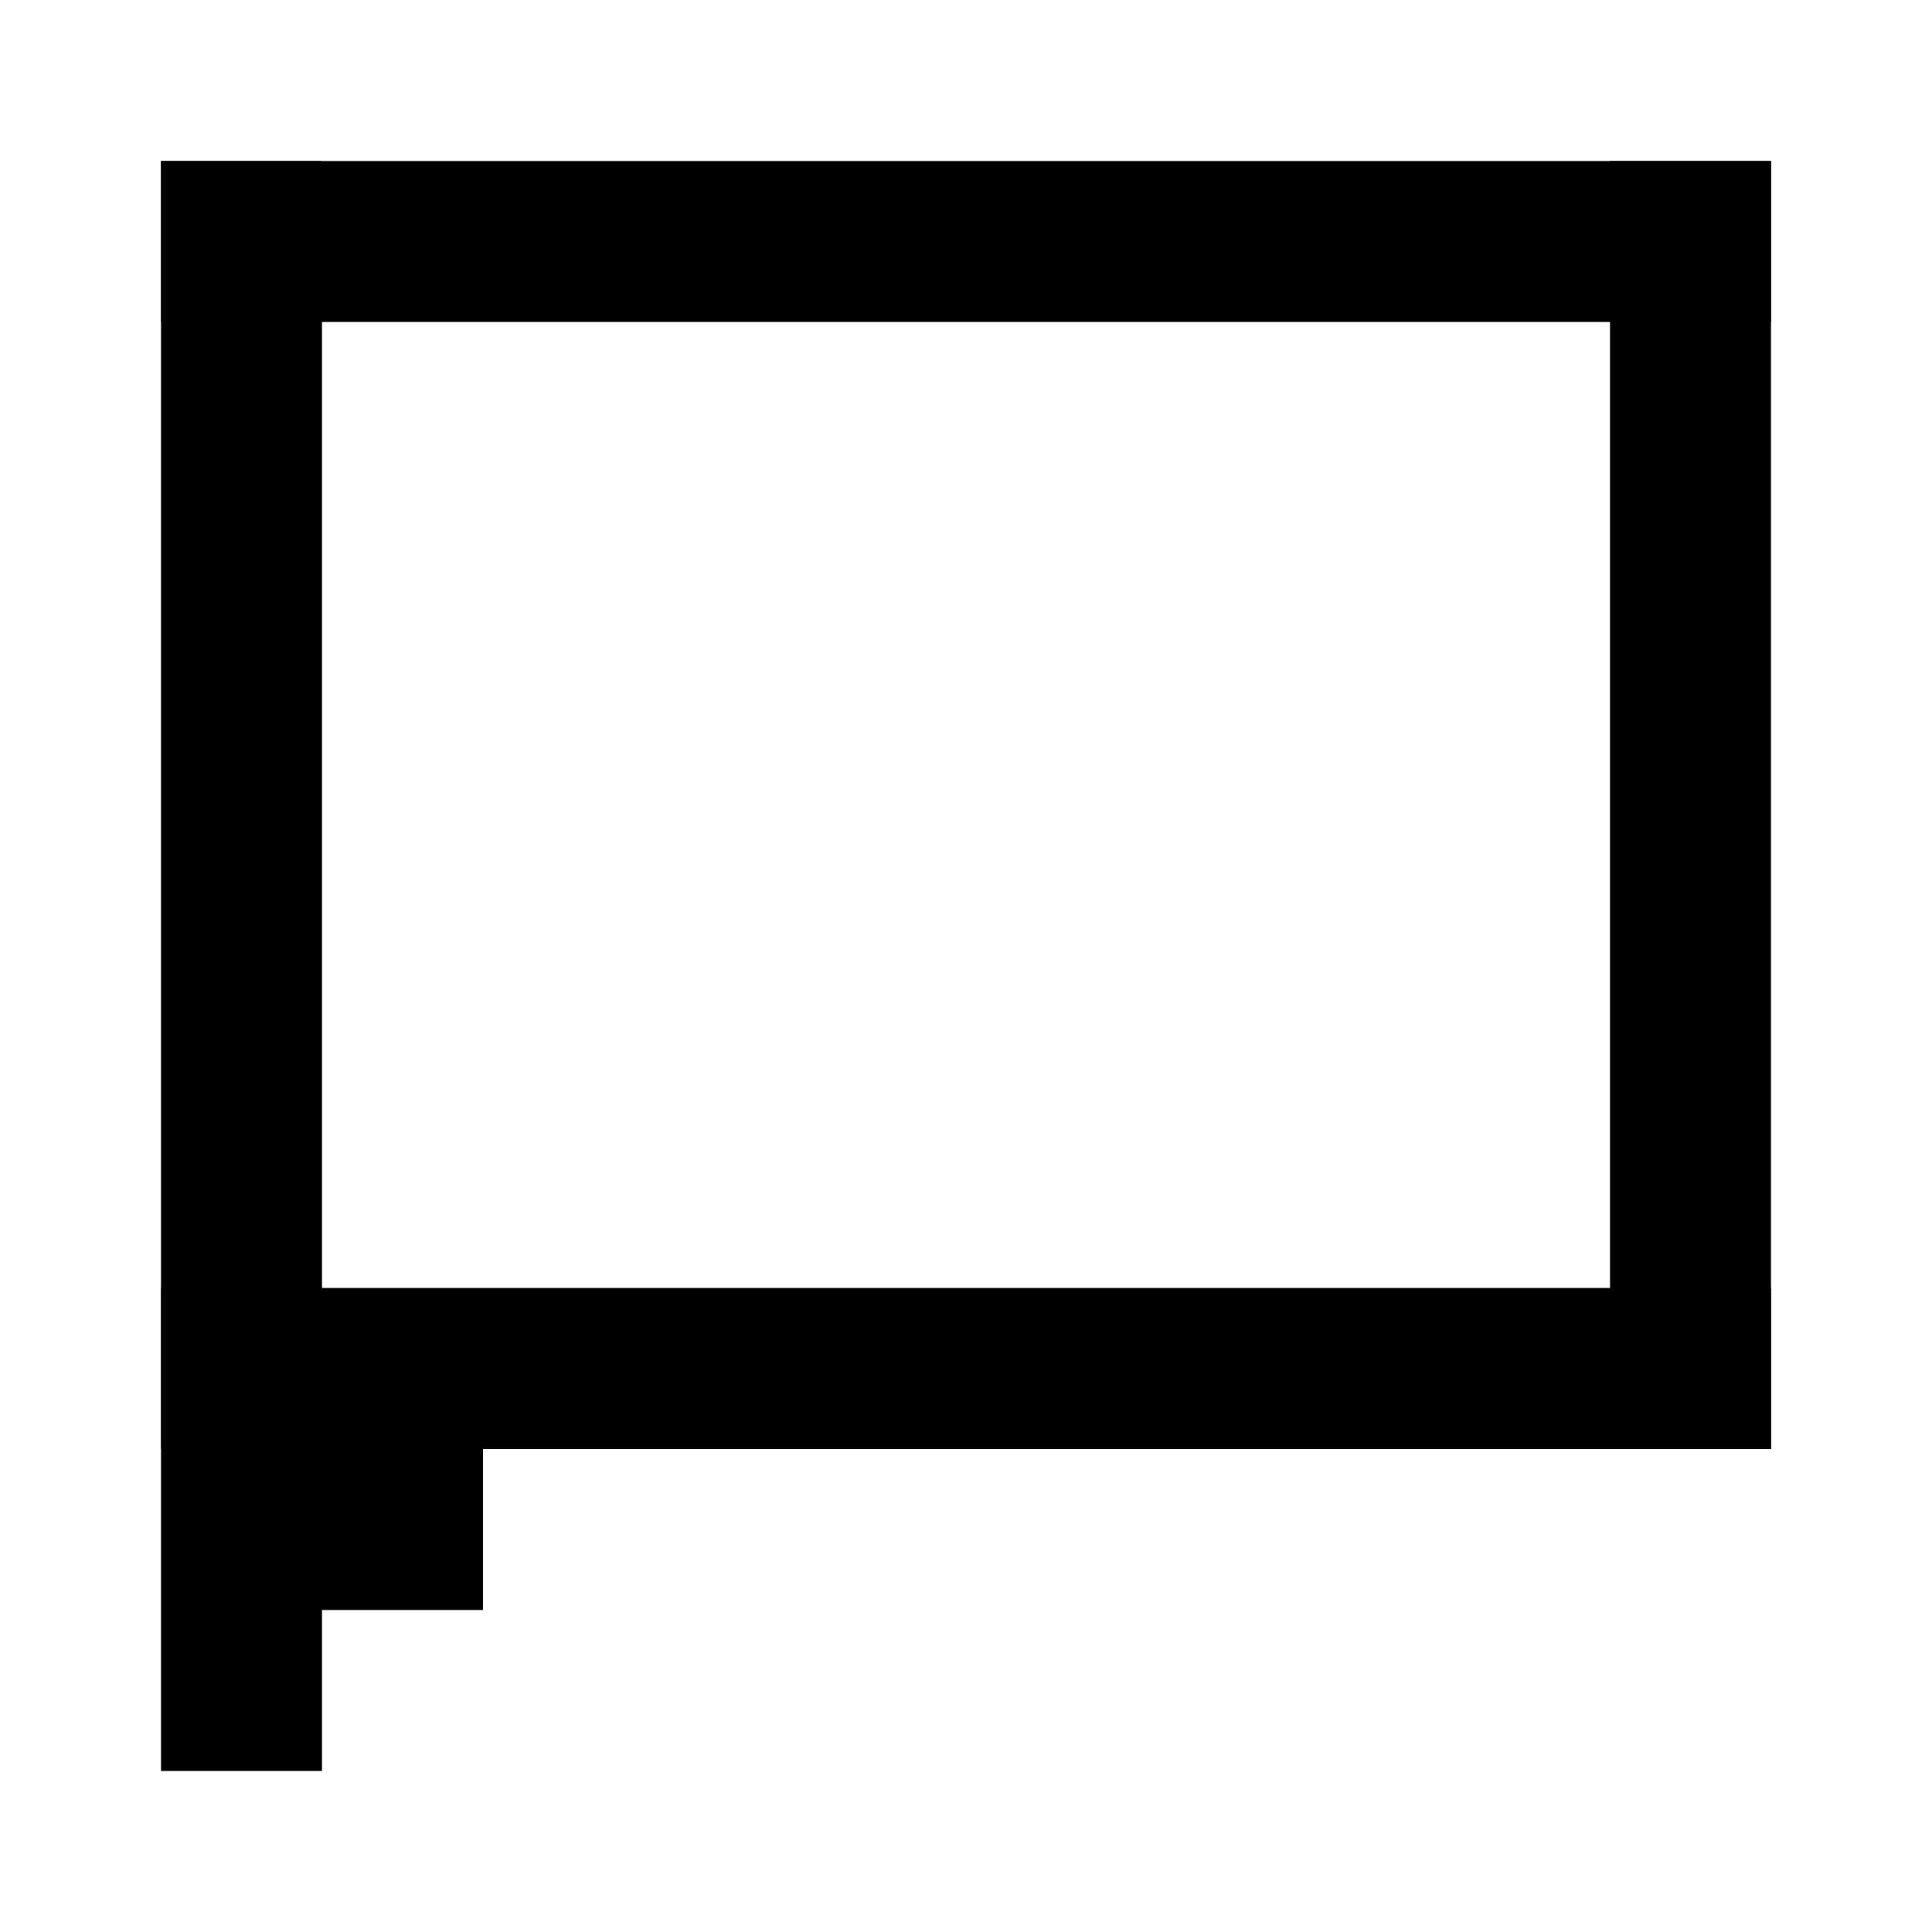 <svg width="24" height="24" fill="none" xmlns="http://www.w3.org/2000/svg">
    <path fill="#fff" d="M0 0h24v24H0z"/>
    <path d="M2 2h2v20H2V2zM20 2h2v16h-2V2zM4 18h2v2H4v-2z" fill="#000"/>
    <path d="M2 2h20v2H2V2zM2 16h20v2H2v-2z" fill="#000"/>
</svg>

